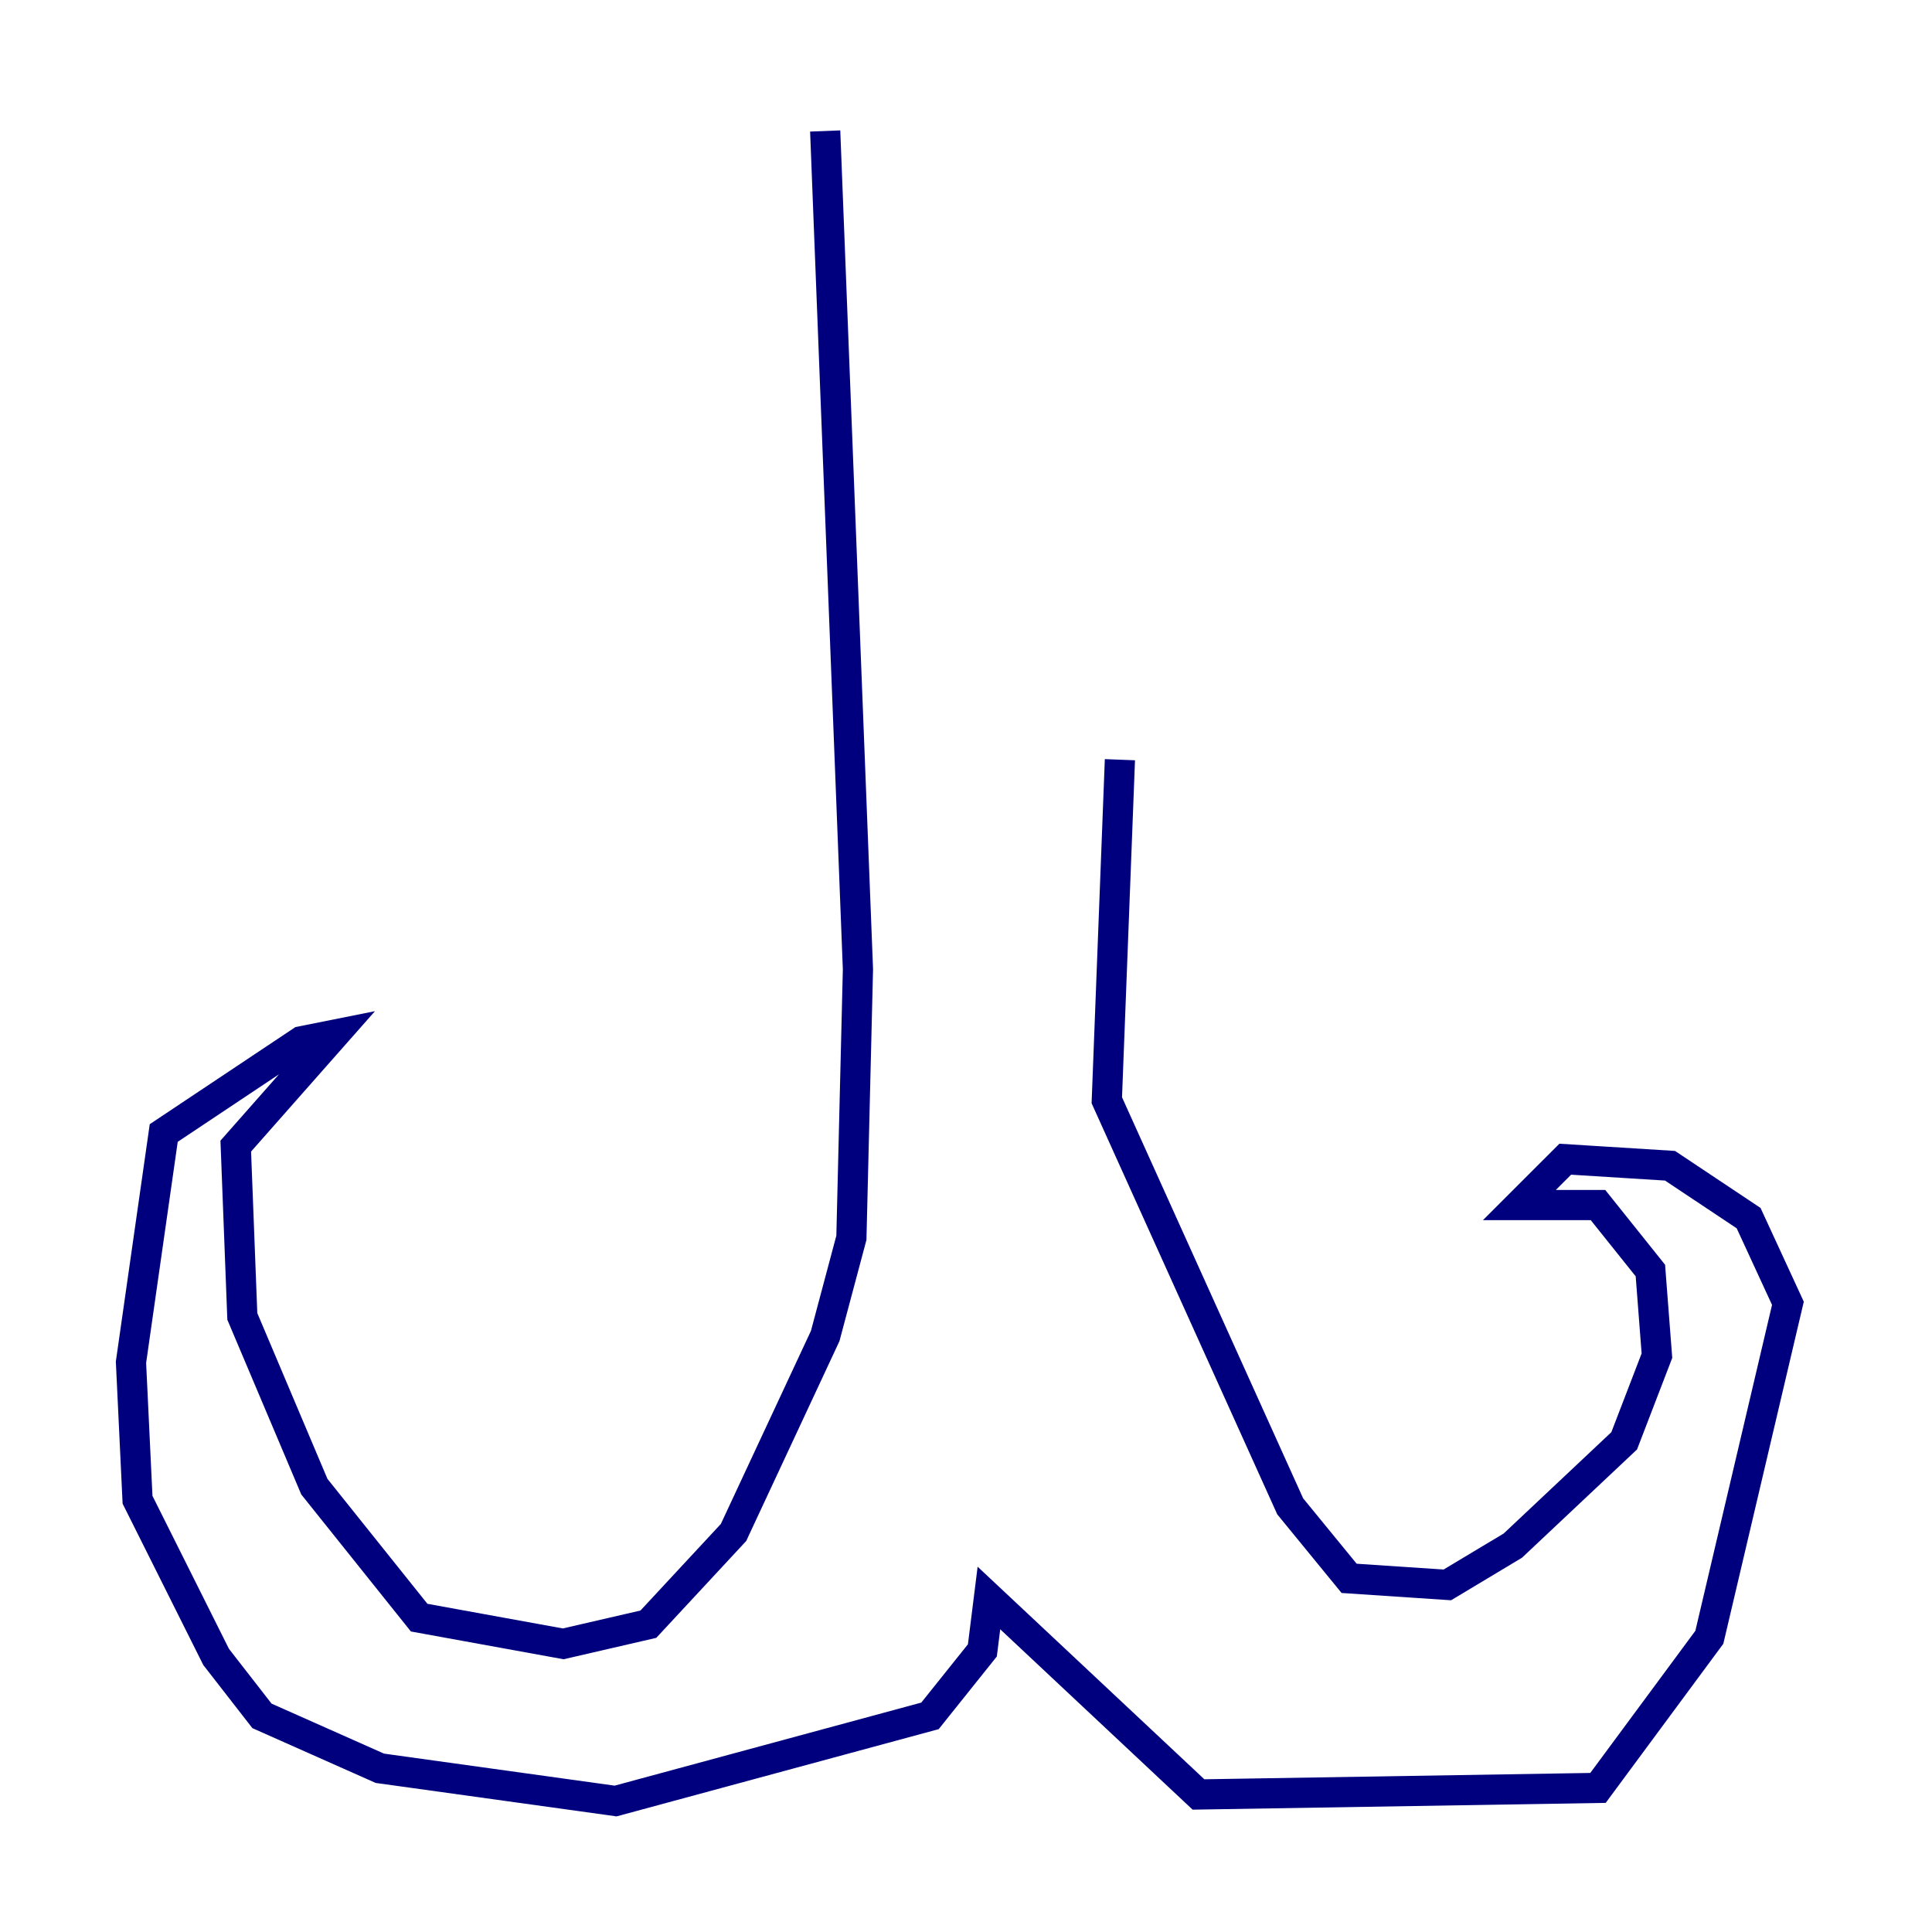 <?xml version="1.0" encoding="utf-8" ?>
<svg baseProfile="tiny" height="128" version="1.2" viewBox="0,0,128,128" width="128" xmlns="http://www.w3.org/2000/svg" xmlns:ev="http://www.w3.org/2001/xml-events" xmlns:xlink="http://www.w3.org/1999/xlink"><defs /><polyline fill="none" points="54.671,8.678 56.841,64.217 56.407,82.007 54.671,88.515 48.597,101.532 42.956,107.607 37.315,108.909 27.77,107.173 20.827,98.495 16.054,87.214 15.62,75.932 22.129,68.556 19.959,68.99 10.848,75.064 8.678,90.251 9.112,99.363 14.319,109.776 17.356,113.681 25.166,117.153 40.786,119.322 61.614,113.681 65.085,109.342 65.519,105.871 79.403,118.888 105.871,118.454 113.248,108.475 118.454,86.346 115.851,80.705 110.644,77.234 103.702,76.8 100.664,79.837 105.871,79.837 109.342,84.176 109.776,89.817 107.607,95.458 100.231,102.4 95.891,105.003 89.383,104.57 85.478,99.797 73.329,72.895 74.197,50.332" stroke="#00007f" stroke-width="2" /></svg>